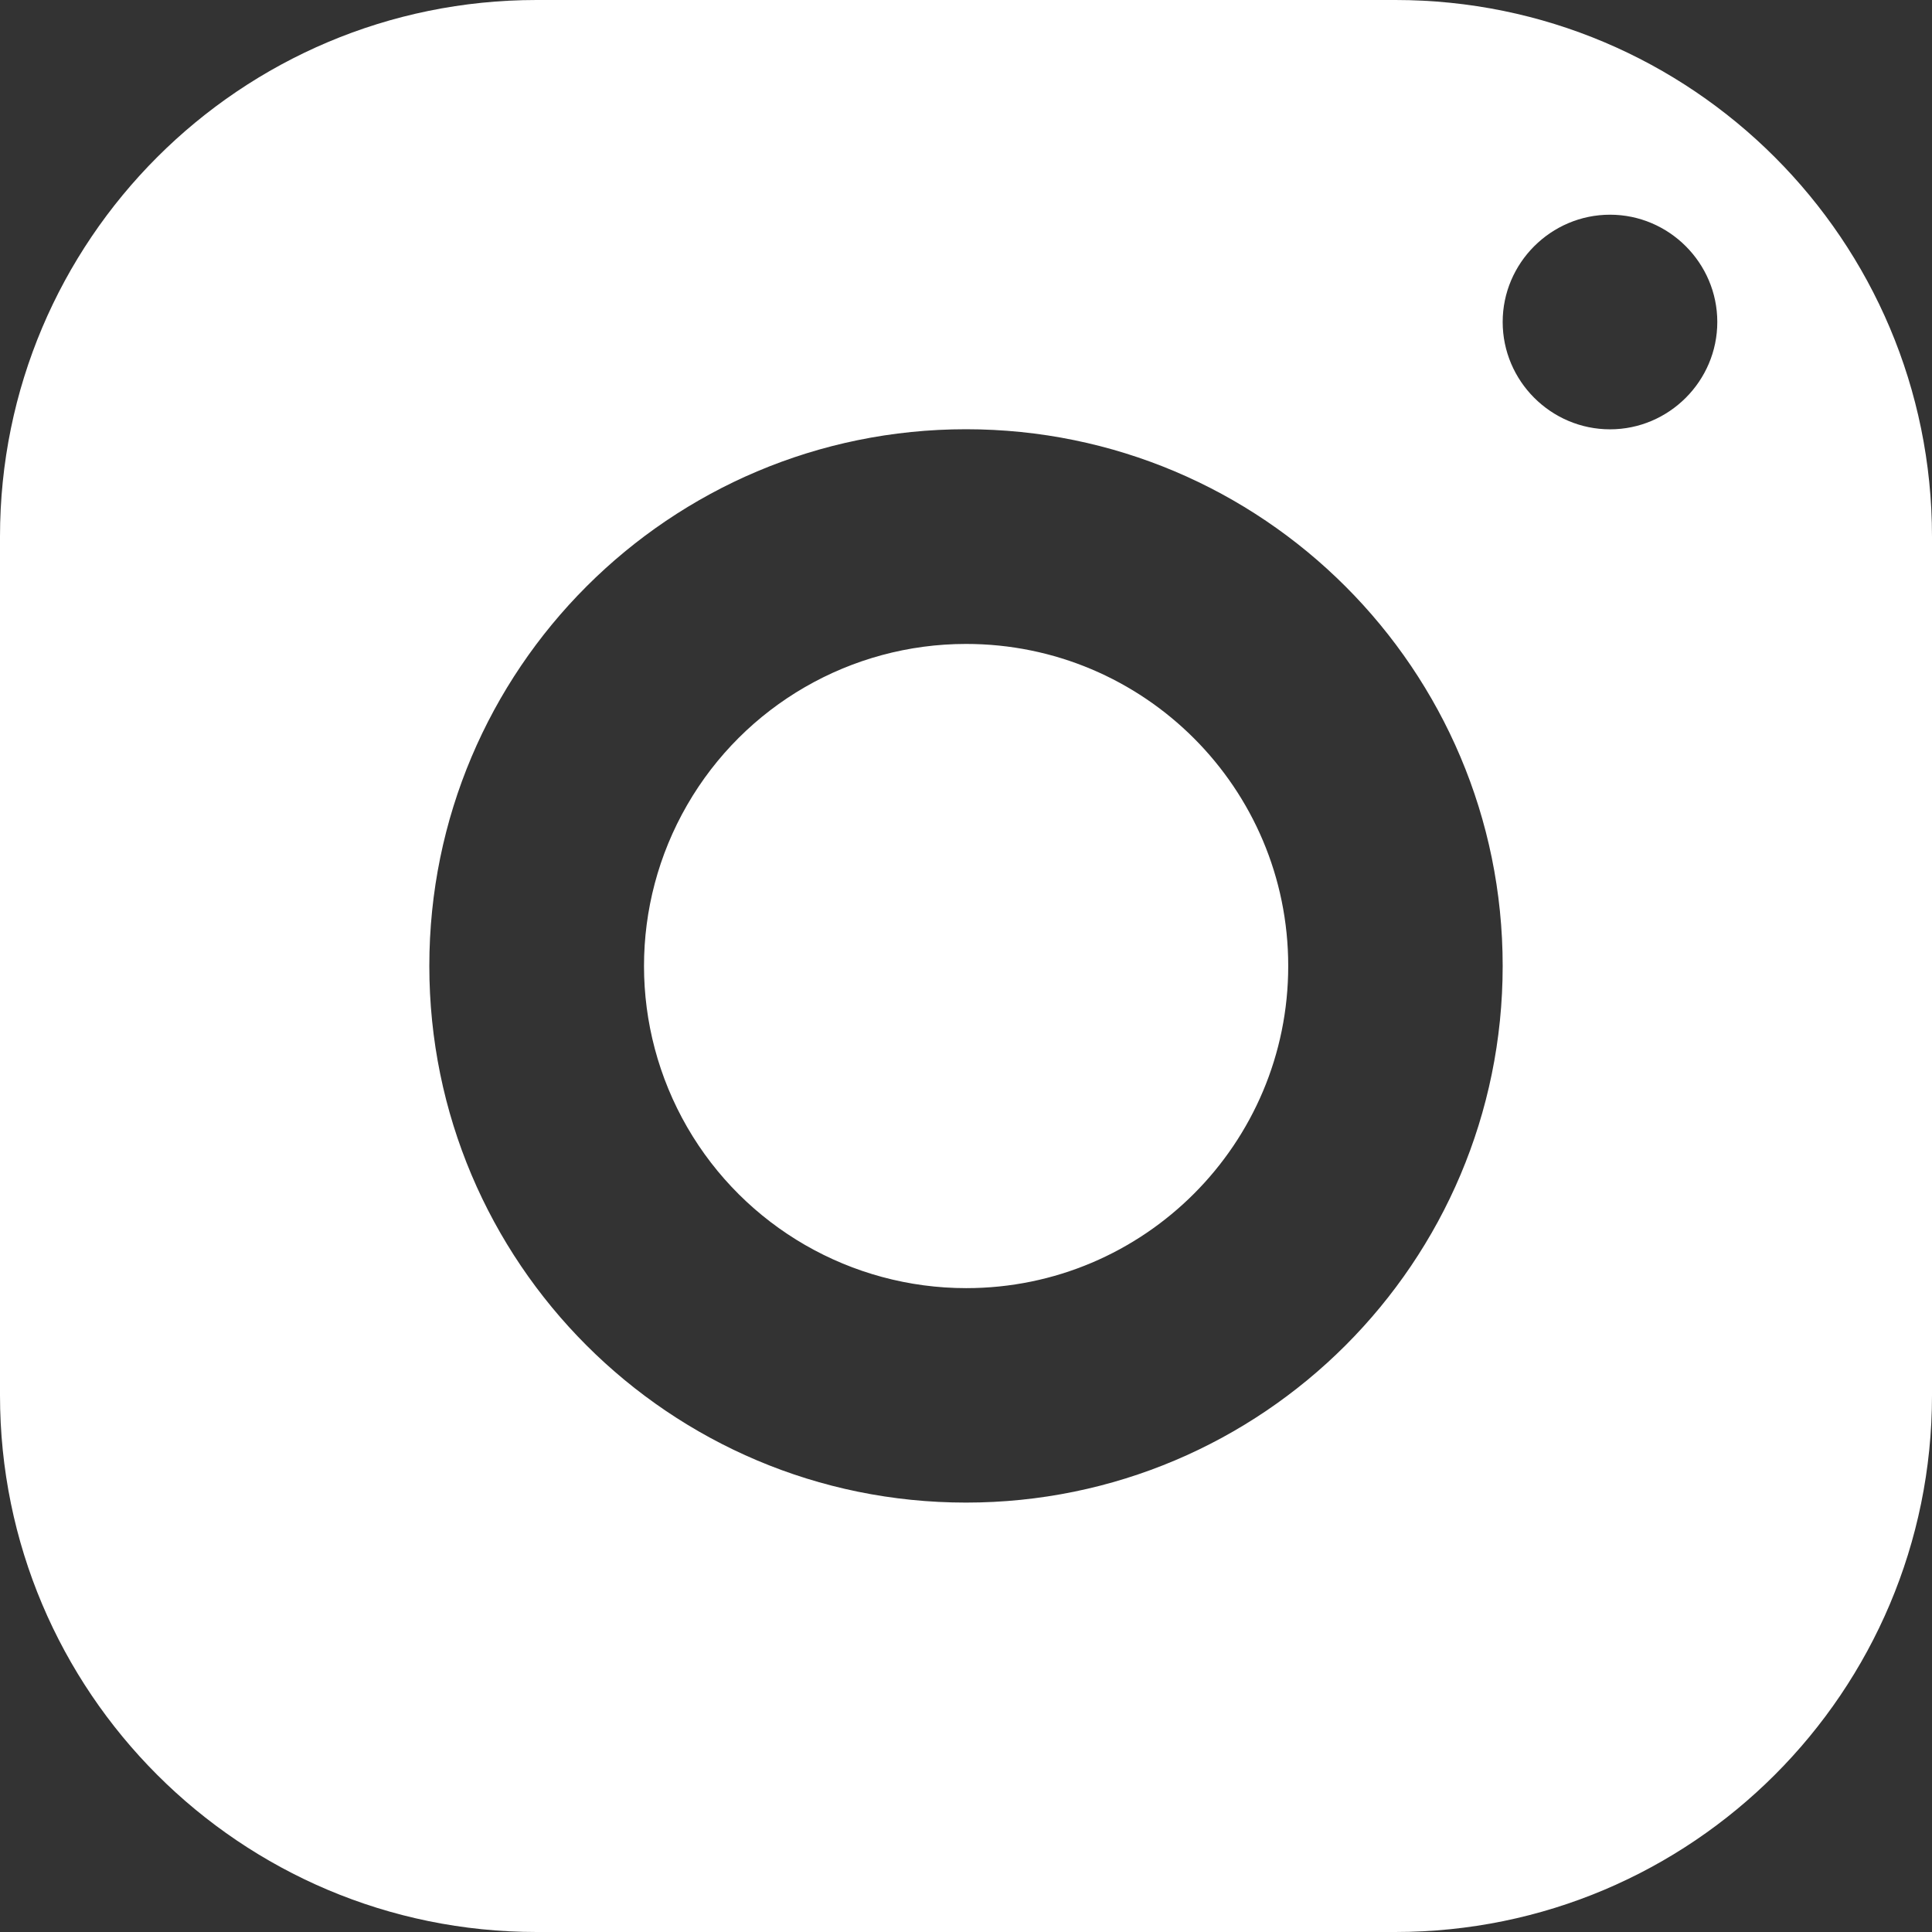 <svg xmlns="http://www.w3.org/2000/svg" width="23" height="23" viewBox="0 0 23 23">
    <rect x="0" y="0" width="23" height="23" fill="#333333" stroke="none"/>
    <g fill="none" fill-rule="evenodd">
        <g fill="#FFF" fill-rule="nonzero">
            <g>
                <g>
                    <path d="M6.389 0C2.86 0 0 2.86 0 6.389V16.61C0 20.14 2.86 23 6.389 23H16.61C20.14 23 23 20.14 23 16.611V6.39C23 2.86 20.14 0 16.611 0H6.39zm12.778 2.556c.702 0 1.277.575 1.277 1.277 0 .703-.575 1.278-1.277 1.278-.703 0-1.278-.575-1.278-1.278 0-.702.575-1.277 1.278-1.277zM11.5 5.11c3.528 0 6.389 2.86 6.389 6.389 0 3.528-2.86 6.389-6.389 6.389-3.528 0-6.389-2.86-6.389-6.389 0-3.528 2.86-6.389 6.389-6.389zm0 2.556c-1.37 0-2.636.731-3.32 1.918-.685 1.187-.684 2.648.001 3.835.685 1.186 1.952 1.916 3.322 1.916 2.117 0 3.834-1.718 3.833-3.836 0-2.118-1.718-3.834-3.836-3.833z" transform="translate(-957 -973) translate(849 973) translate(108)"/>
                </g>
            </g>
        </g>
    </g>
</svg>
